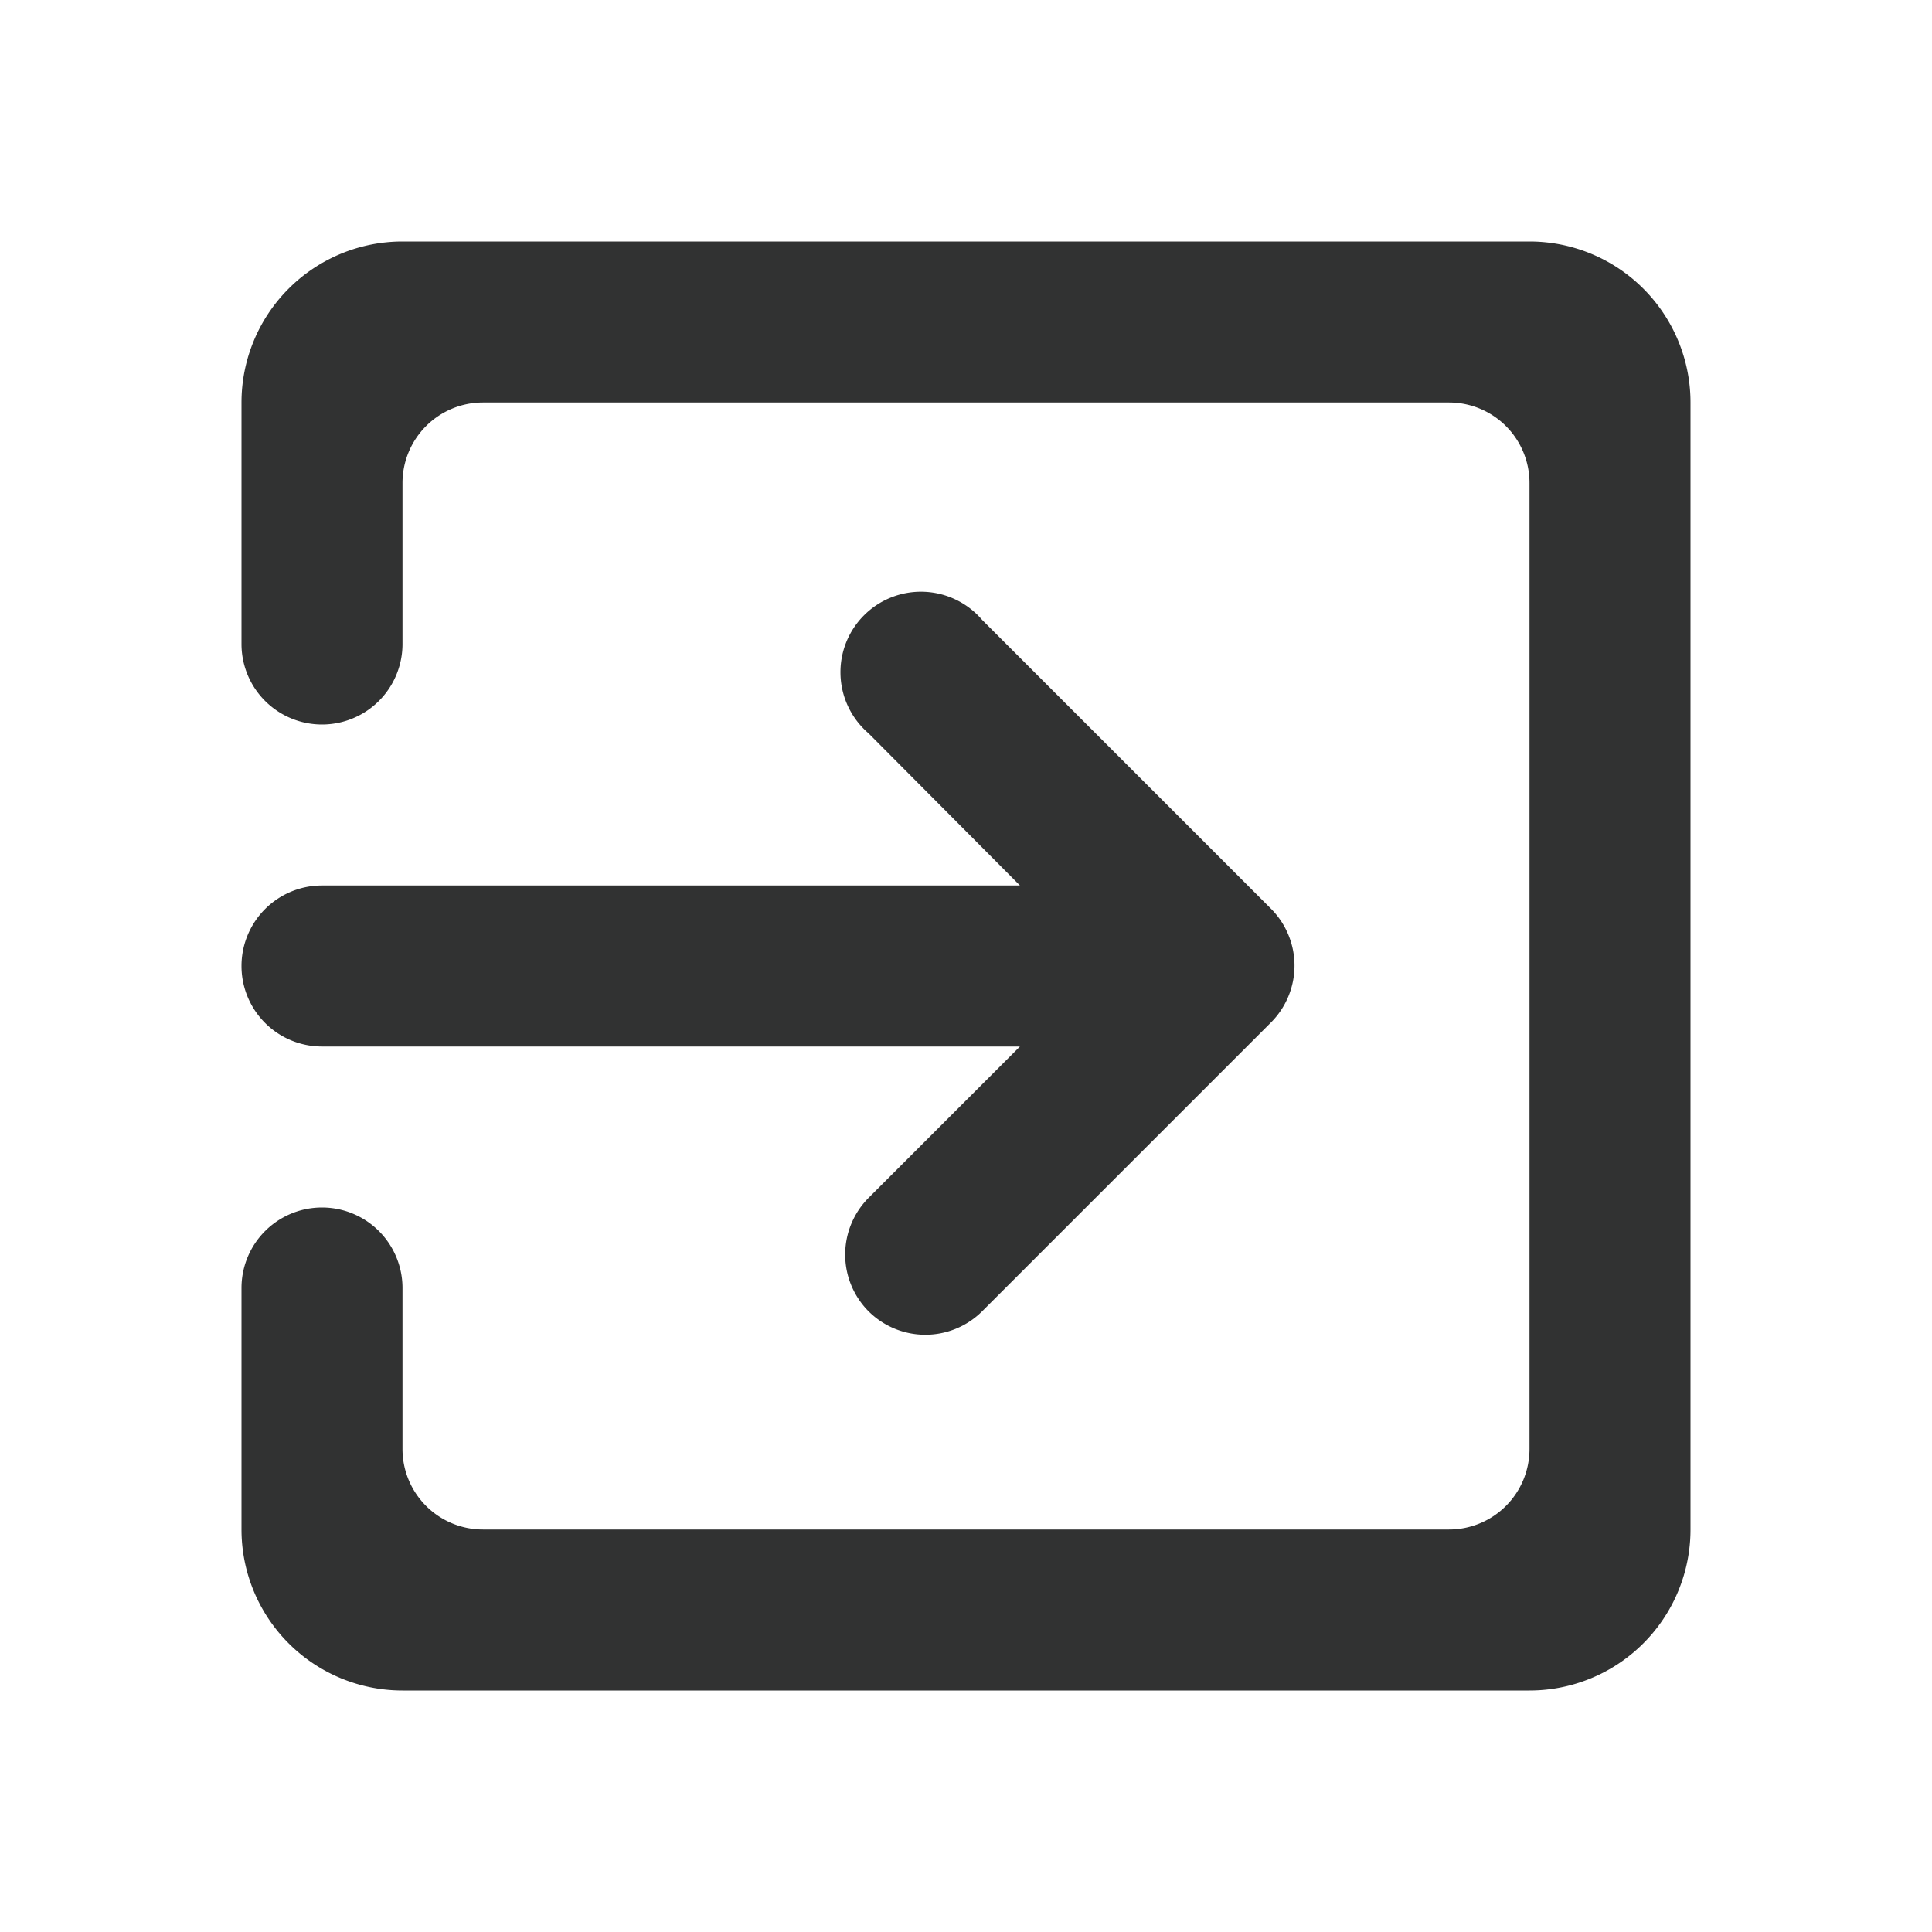 <svg xmlns="http://www.w3.org/2000/svg" viewBox="0 0 24 24"><title>logout</title><path d="M0,0H24V24H0Z" fill="none"/><path d="M10.79,16.29a1,1,0,0,0,1.41,0l3.59-3.59a1,1,0,0,0,0-1.41L12.2,7.7a1,1,0,1,0-1.41,1.41L12.67,11H4a1,1,0,0,0,0,2h8.67l-1.88,1.88A1,1,0,0,0,10.79,16.29ZM19,3H5A2,2,0,0,0,3,5V8A1,1,0,0,0,5,8V6A1,1,0,0,1,6,5H18a1,1,0,0,1,1,1V18a1,1,0,0,1-1,1H6a1,1,0,0,1-1-1V16a1,1,0,0,0-2,0v3a2,2,0,0,0,2,2H19a2,2,0,0,0,2-2V5A2,2,0,0,0,19,3Z" fill="#313232"/></svg>